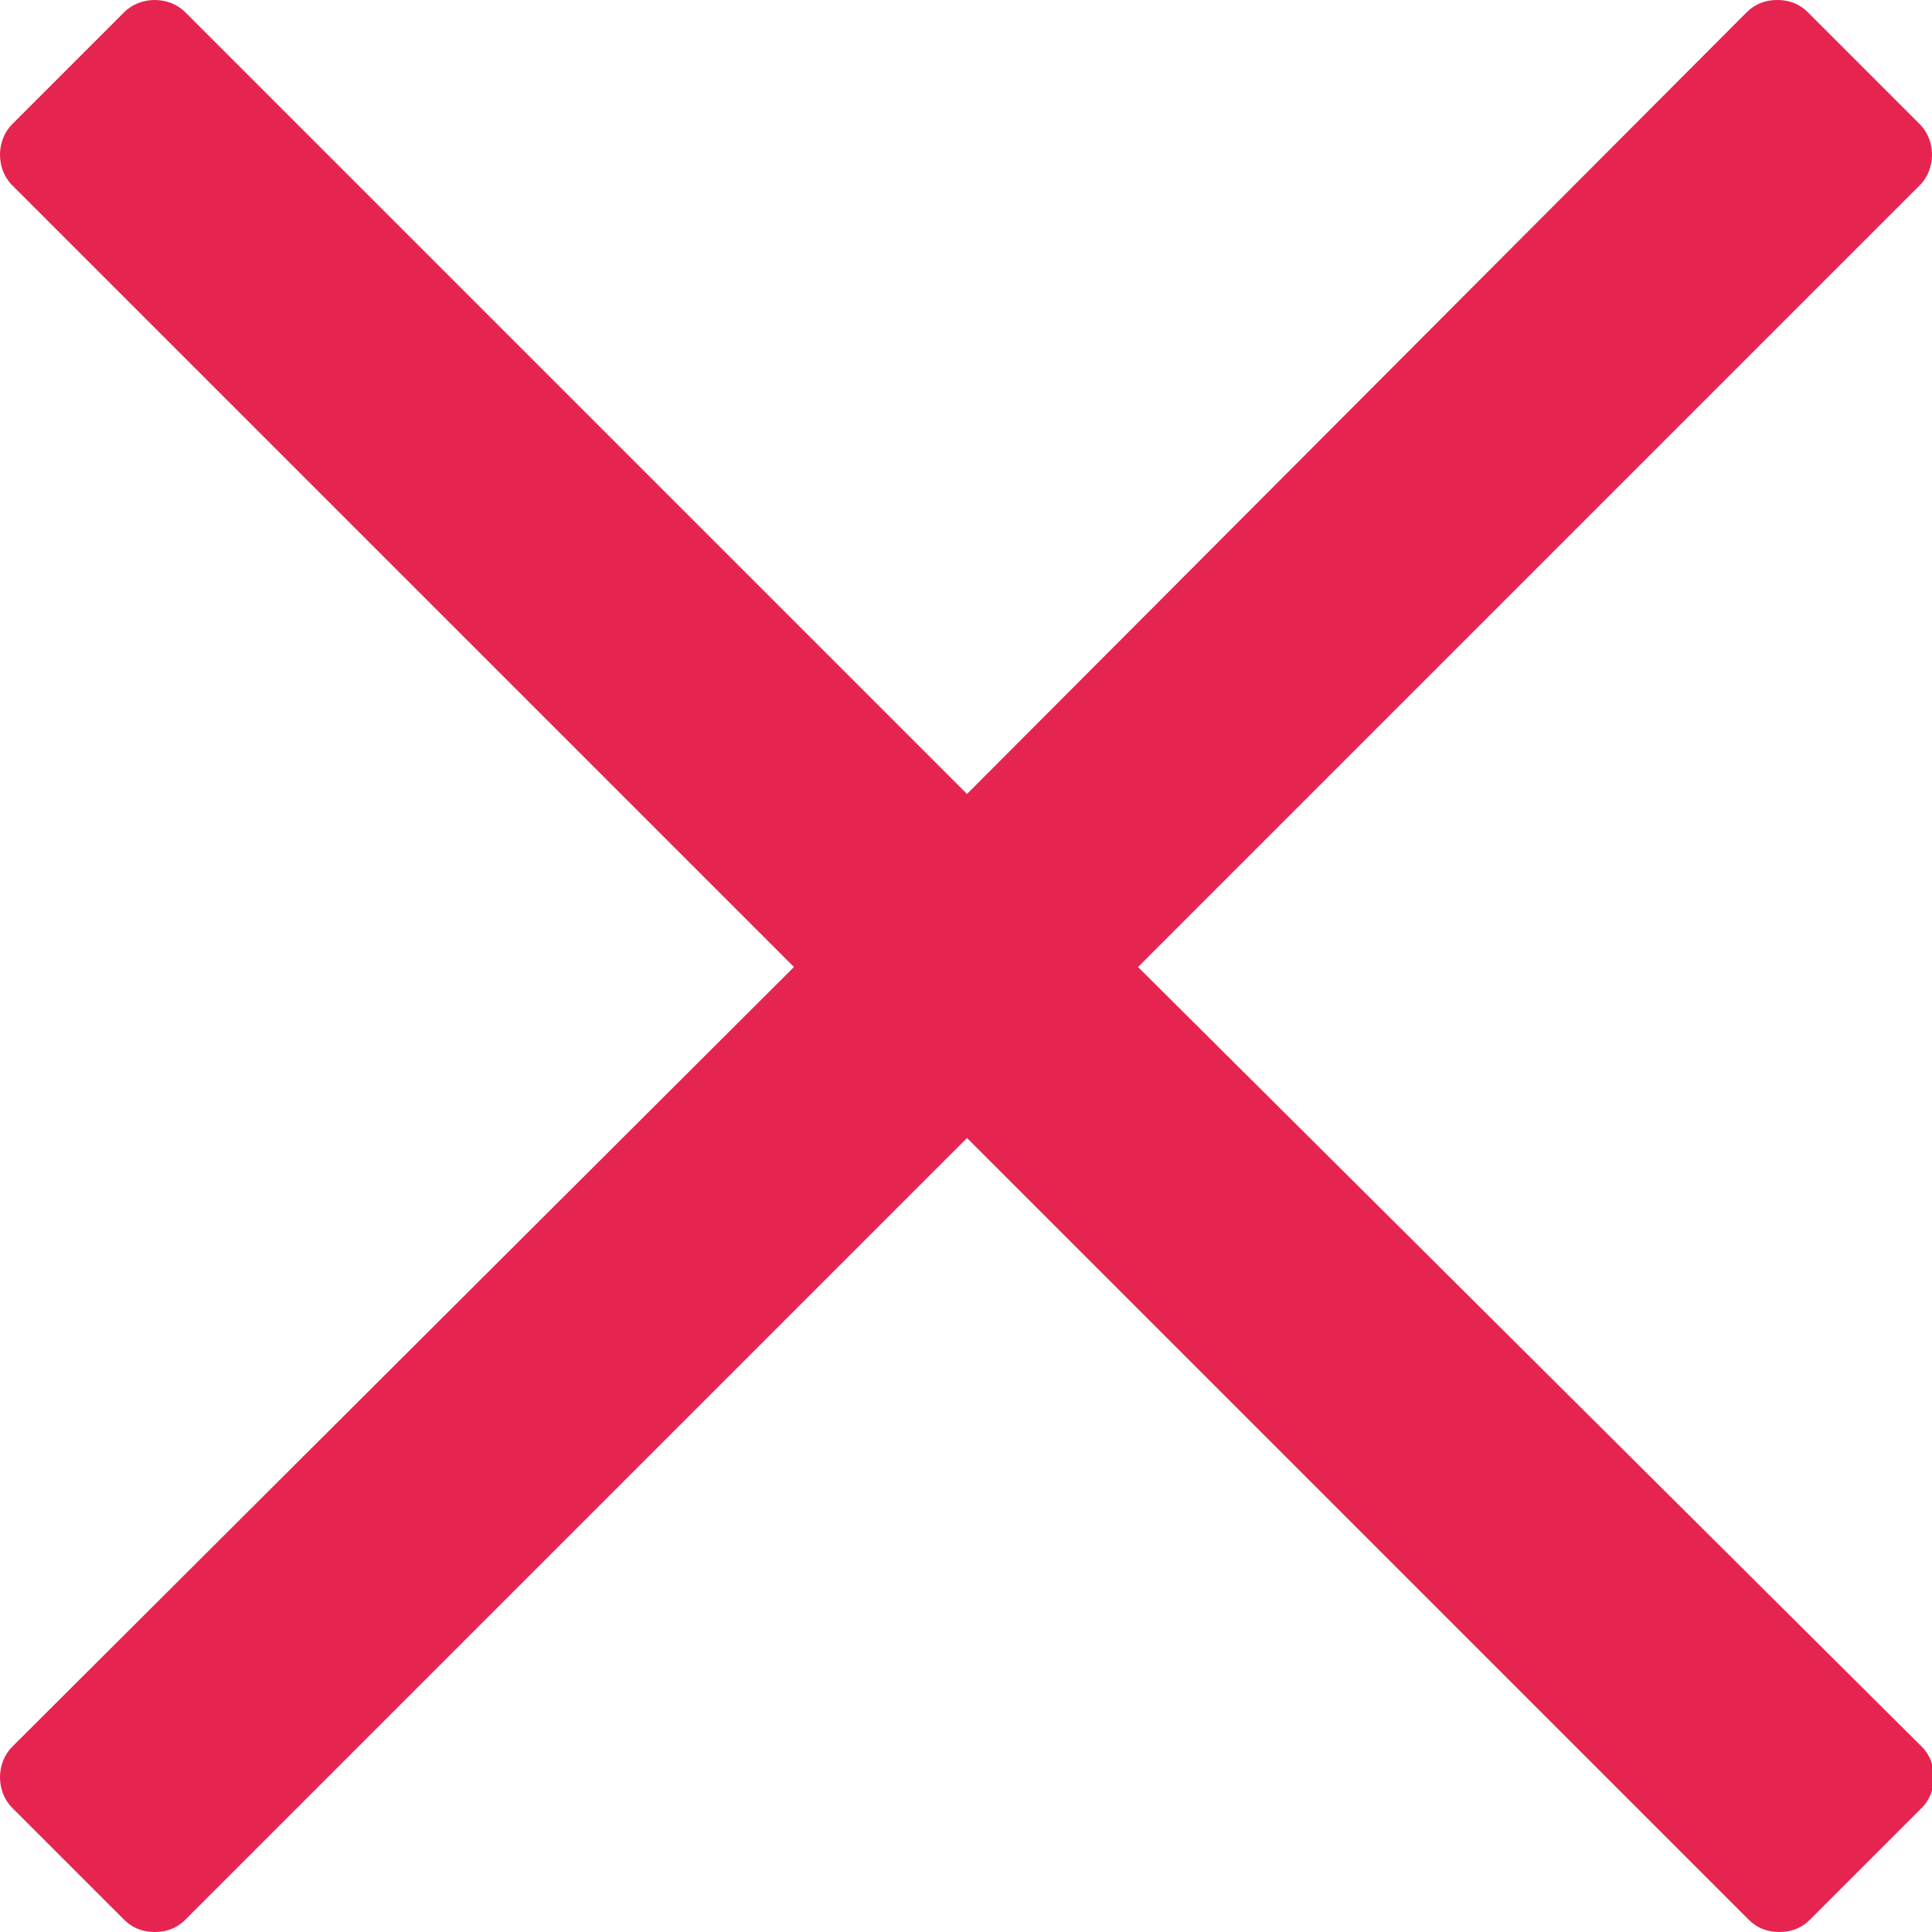 <?xml version="1.0" encoding="utf-8"?>
<!-- Generator: Adobe Illustrator 25.0.0, SVG Export Plug-In . SVG Version: 6.00 Build 0)  -->
<svg version="1.1" id="Capa_1" xmlns="http://www.w3.org/2000/svg" xmlns:xlink="http://www.w3.org/1999/xlink" x="0px" y="0px"
	 viewBox="0 0 94.9 94.9" style="enable-background:new 0 0 94.9 94.9;" xml:space="preserve">
<style type="text/css">
	.st0{fill:#E62450;}
</style>
<g>
	<path class="st0" d="M55.9,47.5L94.3,9.1c0.8-0.8,0.8-2.2,0-3l-5.5-5.5C88.4,0.2,87.9,0,87.3,0c-0.6,0-1.1,0.2-1.5,0.6L47.5,39
		L9.1,0.6c-0.8-0.8-2.2-0.8-3,0L0.6,6.1c-0.8,0.8-0.8,2.2,0,3L39,47.5L0.6,85.8c-0.8,0.8-0.8,2.2,0,3l5.5,5.5
		c0.4,0.4,0.9,0.6,1.5,0.6s1.1-0.2,1.5-0.6l38.4-38.4l38.4,38.4c0.4,0.4,0.9,0.6,1.5,0.6s1.1-0.2,1.5-0.6l5.5-5.5
		c0.8-0.8,0.8-2.2,0-3L55.9,47.5z"/>
</g>
</svg>
